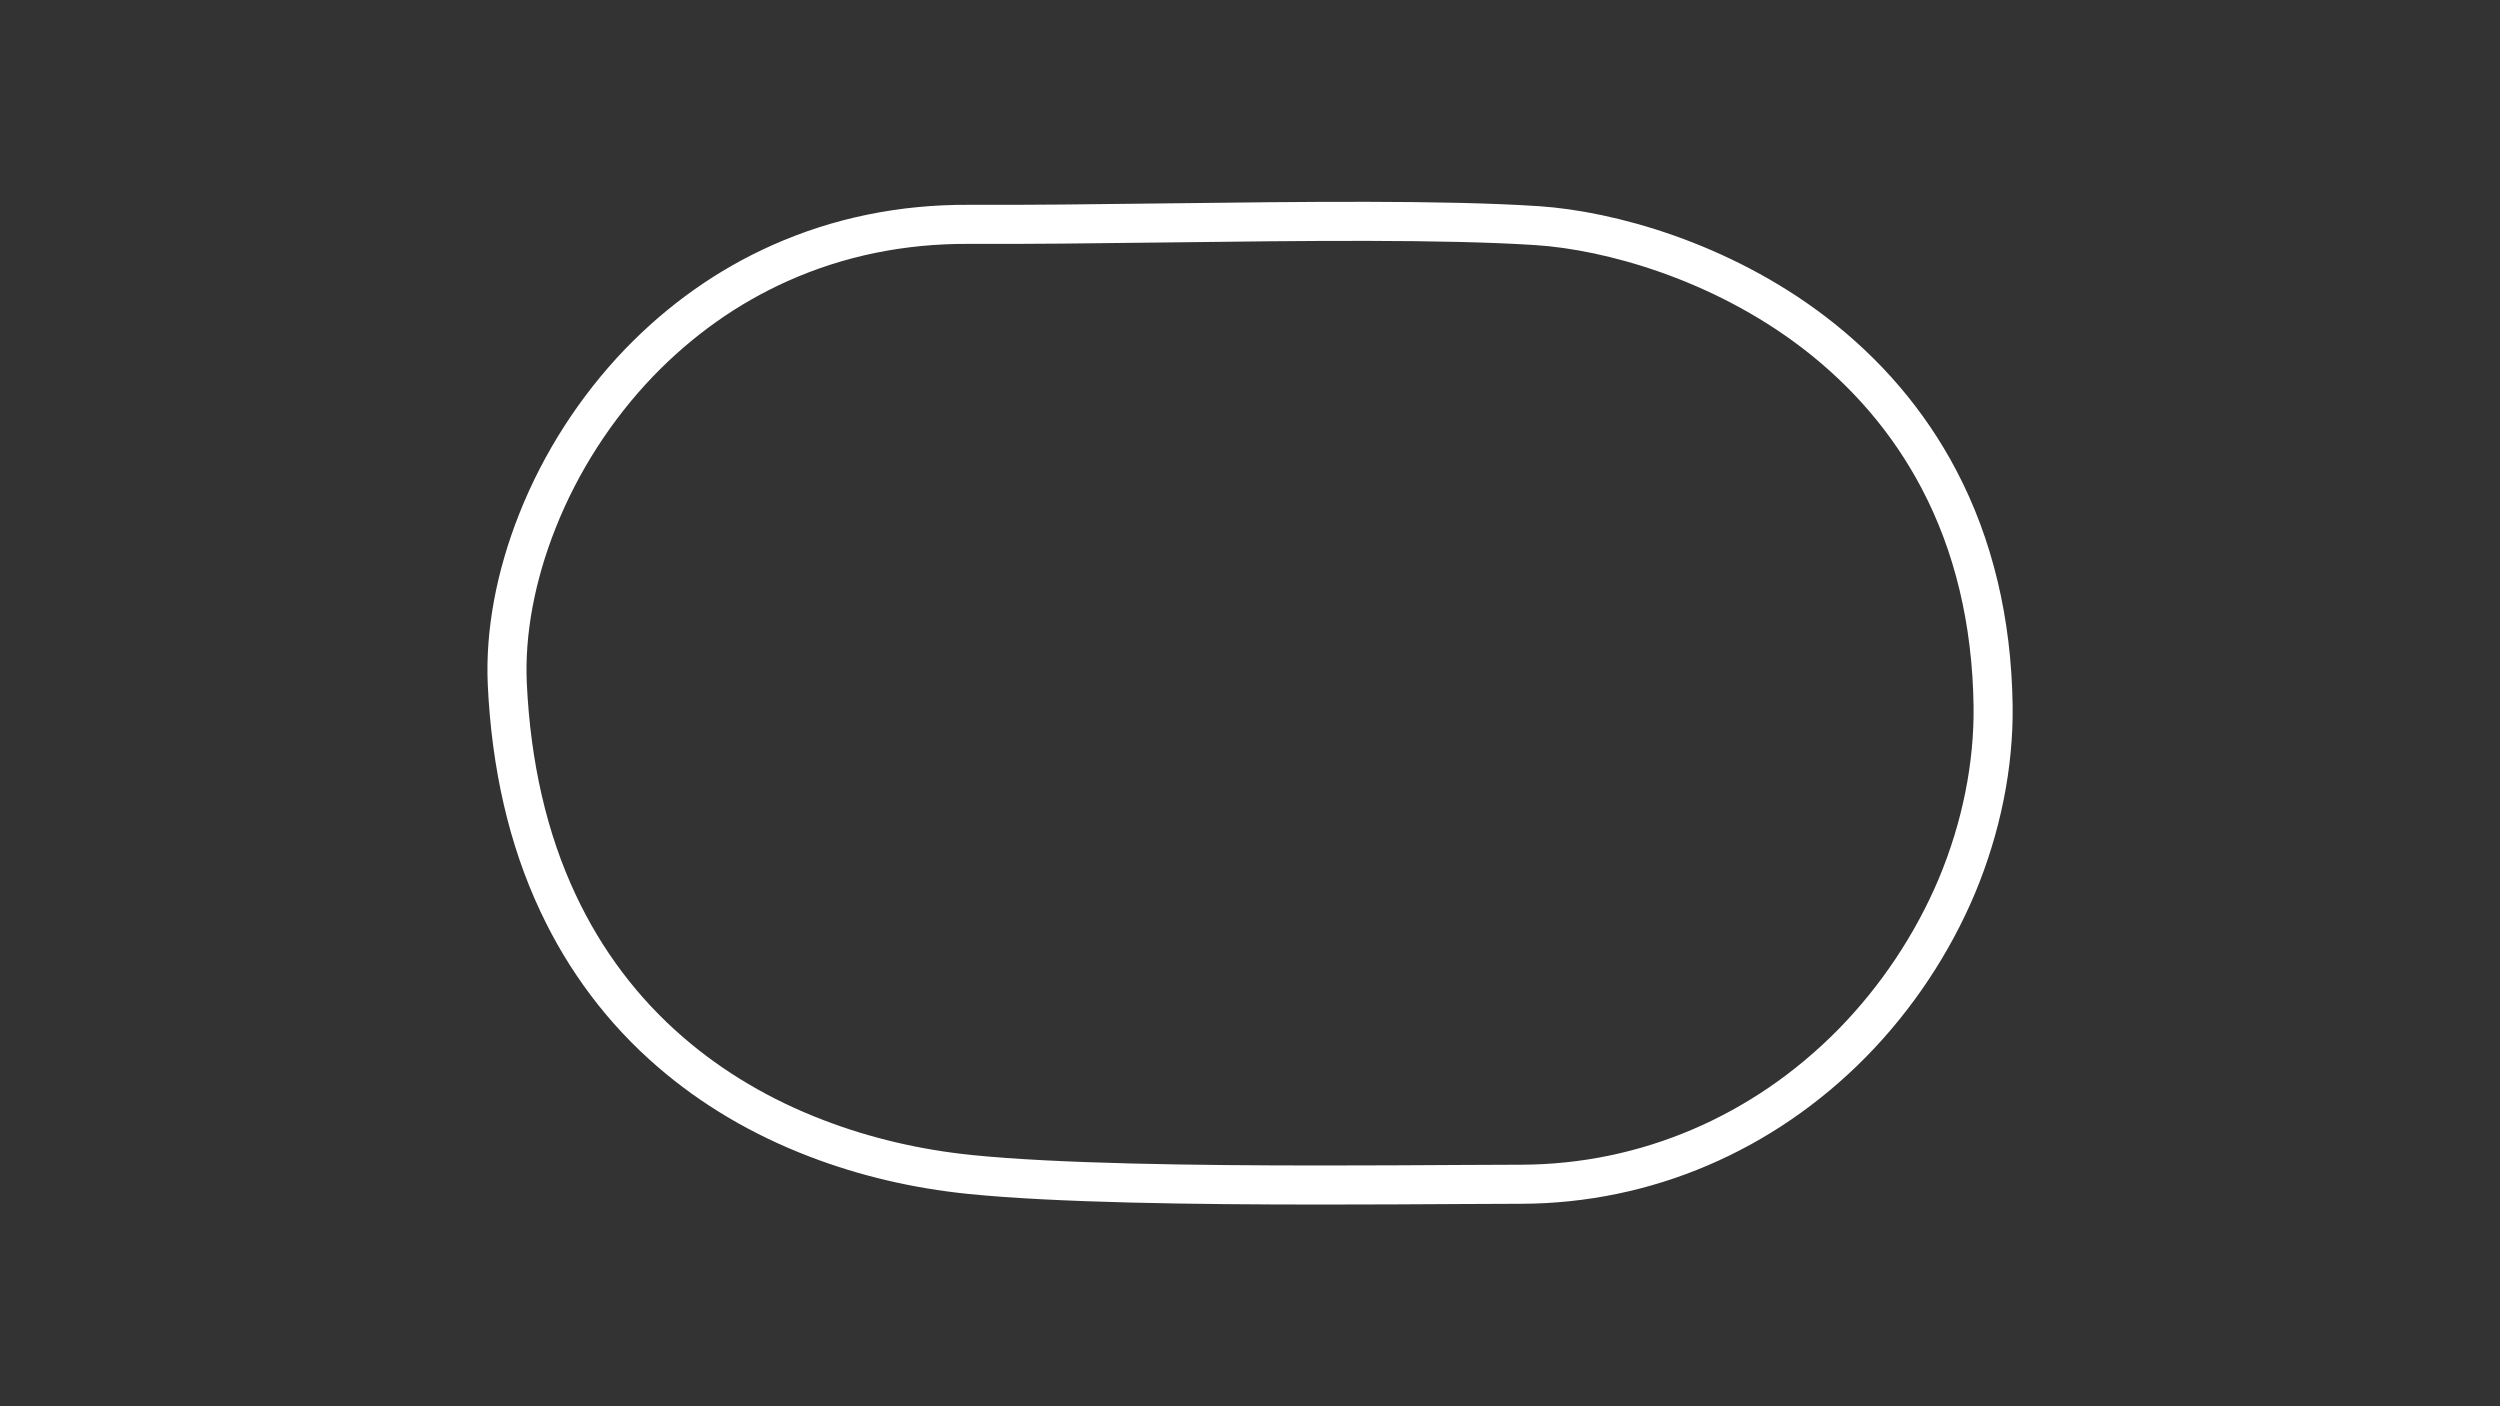 <?xml version="1.0" encoding="utf-8"?>
<!-- Generator: Adobe Illustrator 27.0.1, SVG Export Plug-In . SVG Version: 6.00 Build 0)  -->
<svg version="1.1" id="Langley_Oval__Config" xmlns="http://www.w3.org/2000/svg" xmlns:xlink="http://www.w3.org/1999/xlink"
	 x="0px" y="0px" viewBox="0 0 1920 1080" style="enable-background:new 0 0 1920 1080;" xml:space="preserve">
<rect x="0" y="0" width="1920" height="1080" fill="#333333" stroke="none"/>
<style type="text/css">
	.track-surface{fill:none;stroke:#FFFFFF;stroke-width:30;stroke-miterlimit:10;}
</style>
<path class="track-surface" d="M1530.7,542.1c-0.9-64.7-14.9-123.4-41.7-174.2c-23-43.7-55.4-81.7-96.1-112.8
	c-71.7-54.7-156.6-78.1-212.2-81.8c-71.9-4.7-180.2-3.4-285-2.1c-54.8,0.7-106.5,1.3-151.5,1.1C692.8,172,644,182,599.2,202
	c-40.4,18-76.9,43.9-108.5,76.7c-33.1,34.5-60.1,76.4-77.8,121c-17,42.7-25.1,86.1-23.3,125.5c2.9,62.7,15.9,119.3,38.9,168.2
	c20.8,44.4,49.8,83,86.3,114.5c32.1,27.8,70,50.2,112.4,66.4c37,14.2,76.6,23.5,117.8,27.7c66,6.7,172.8,8.1,269.7,8.1
	c38,0,74.4-0.2,106.3-0.4c17.5-0.1,33.5-0.2,47.5-0.2c95.3-0.3,185.5-38.8,254-108.4c34-34.6,61.8-76.4,80.5-120.9
	C1521.7,635.3,1531.3,587.6,1530.7,542.1z"/>
</svg>
